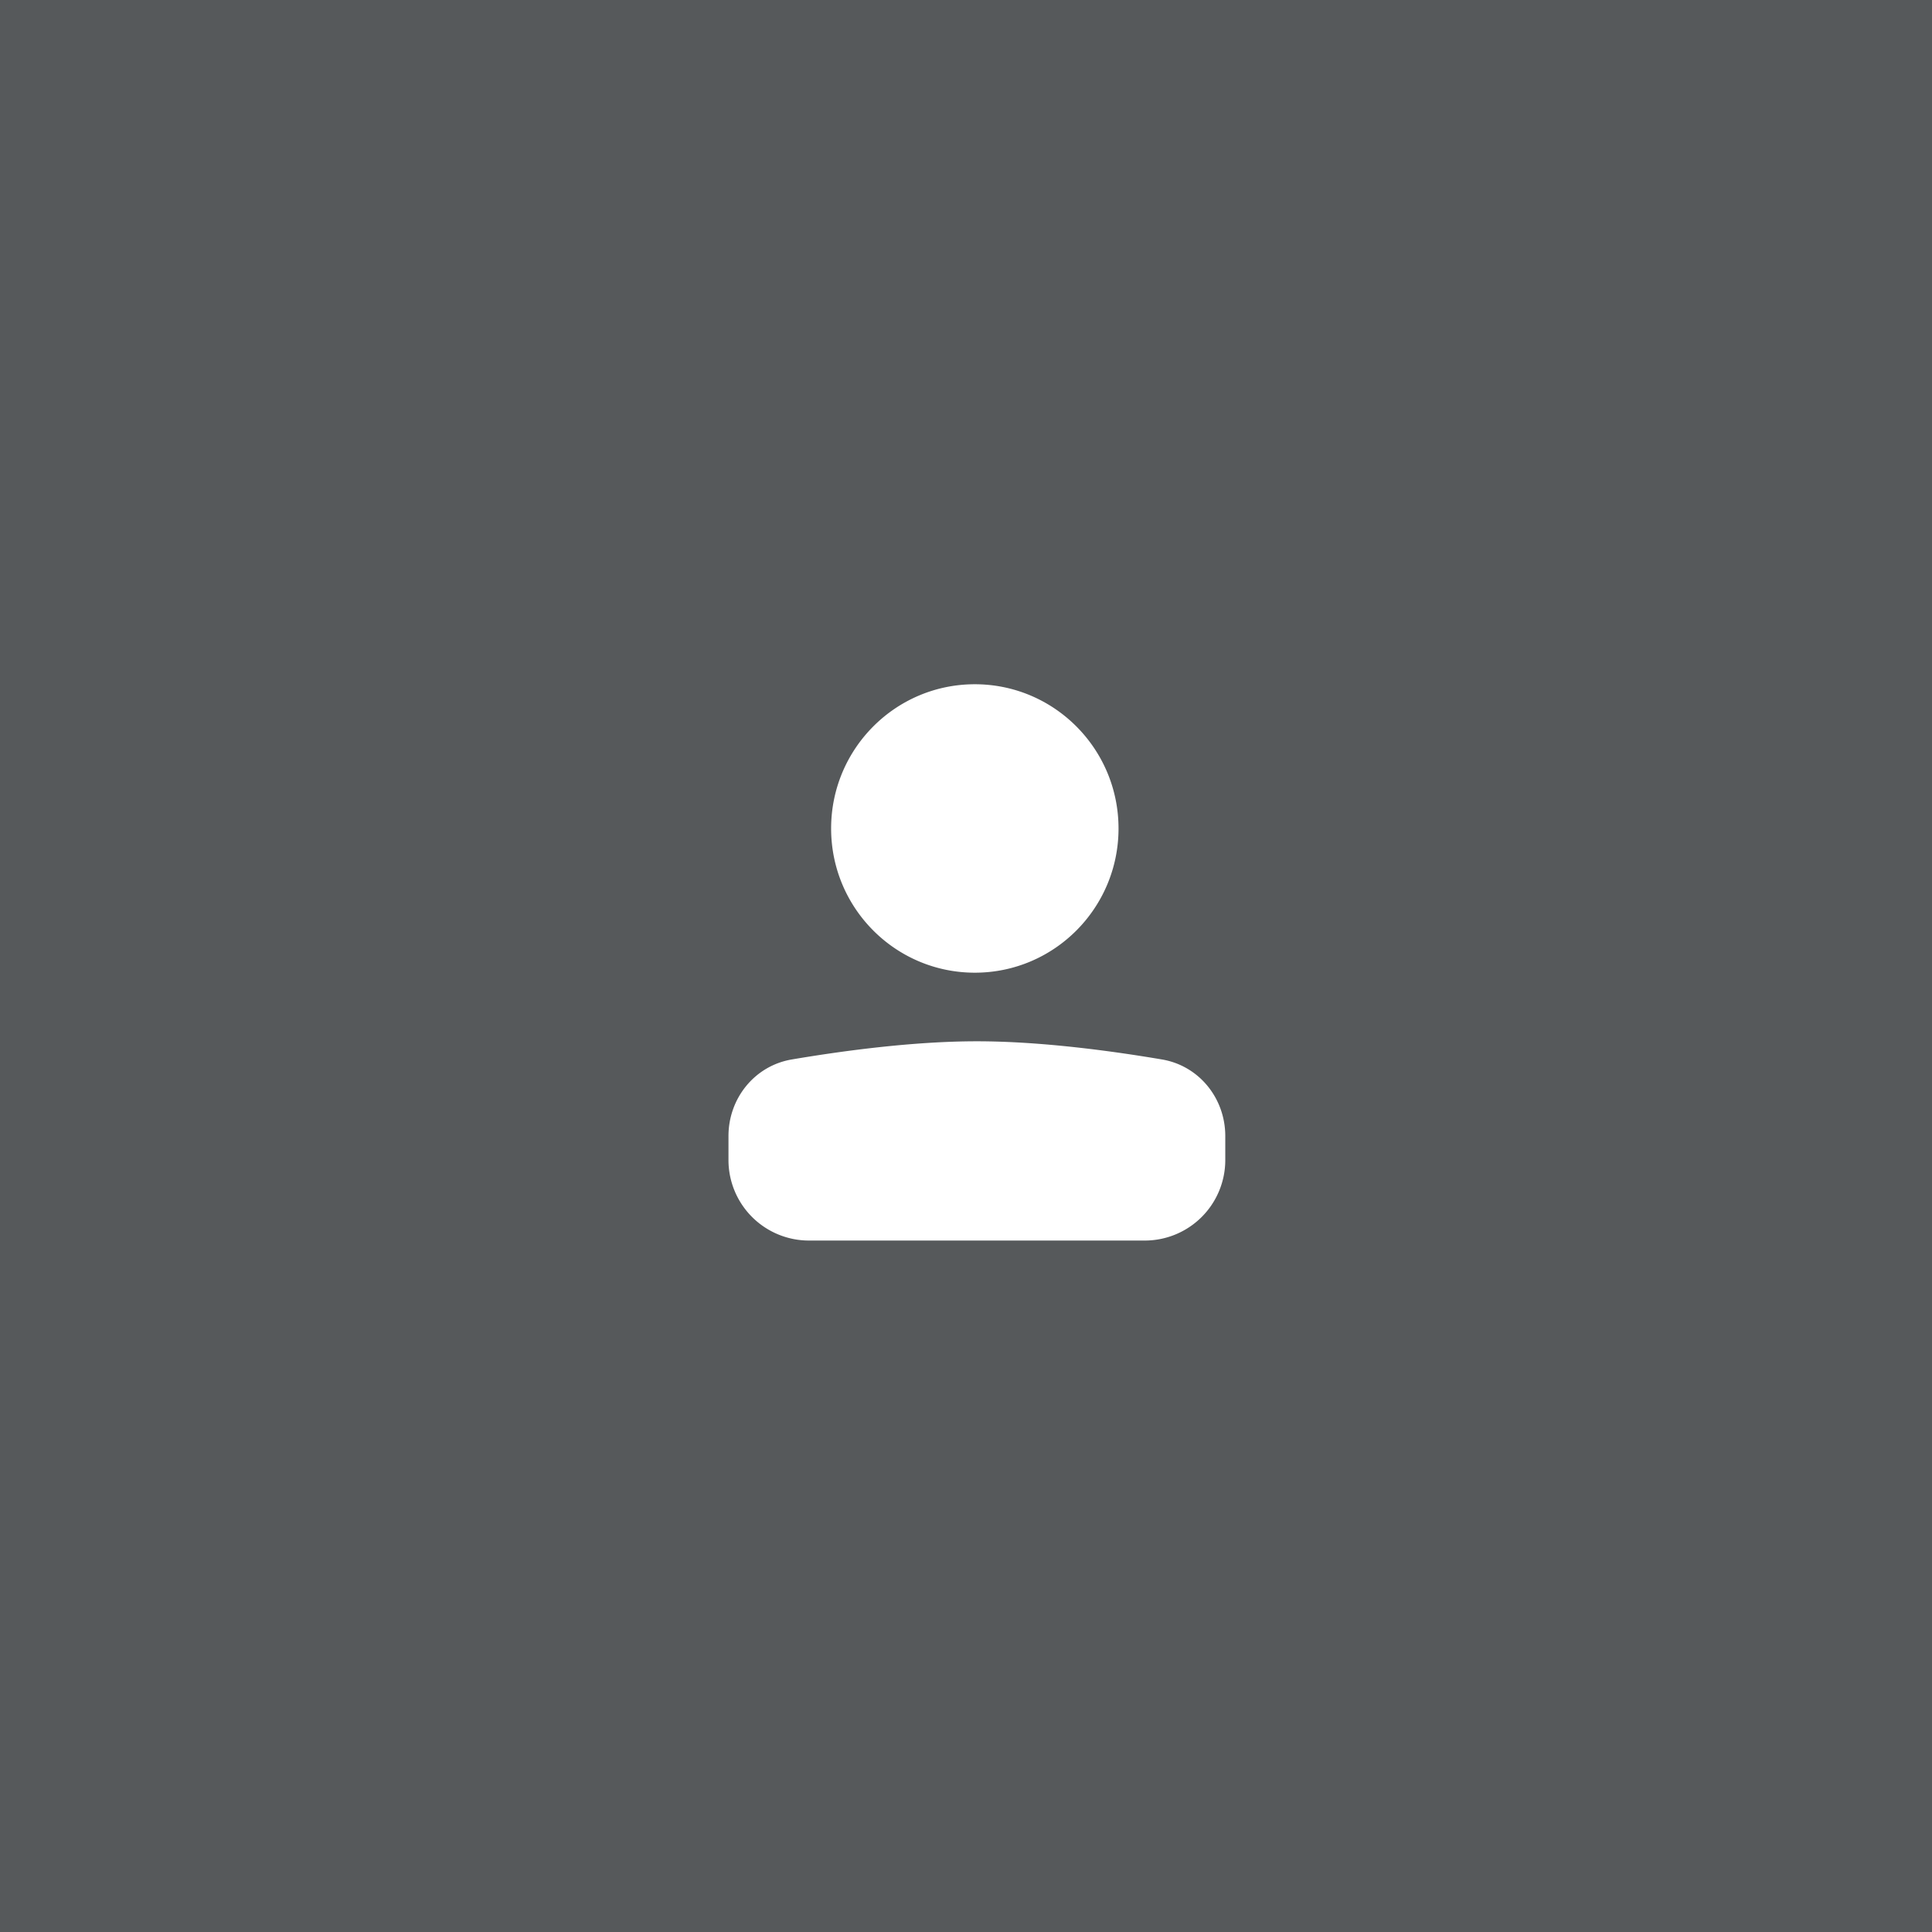 <svg xmlns="http://www.w3.org/2000/svg" width="192" height="192" fill="none">
  <rect width="100%" height="100%" fill="#56595B" />
  <path fill="#fff" fill-rule="evenodd"
    d="M111.158 82.333c0 7.916-6.394 14.332-14.28 14.332-7.888 0-14.282-6.416-14.282-14.332S88.99 68 96.877 68c7.887 0 14.281 6.417 14.281 14.333Zm-32.475 22.956c-3.69.627-6.288 3.866-6.288 7.61v2.385a8 8 0 0 0 8 8h33.372a8 8 0 0 0 8-8v-2.385c0-3.744-2.597-6.983-6.288-7.61-4.937-.838-12.019-1.807-18.398-1.807-6.378 0-13.46.969-18.398 1.807Z"
    clip-rule="evenodd" />
</svg>
